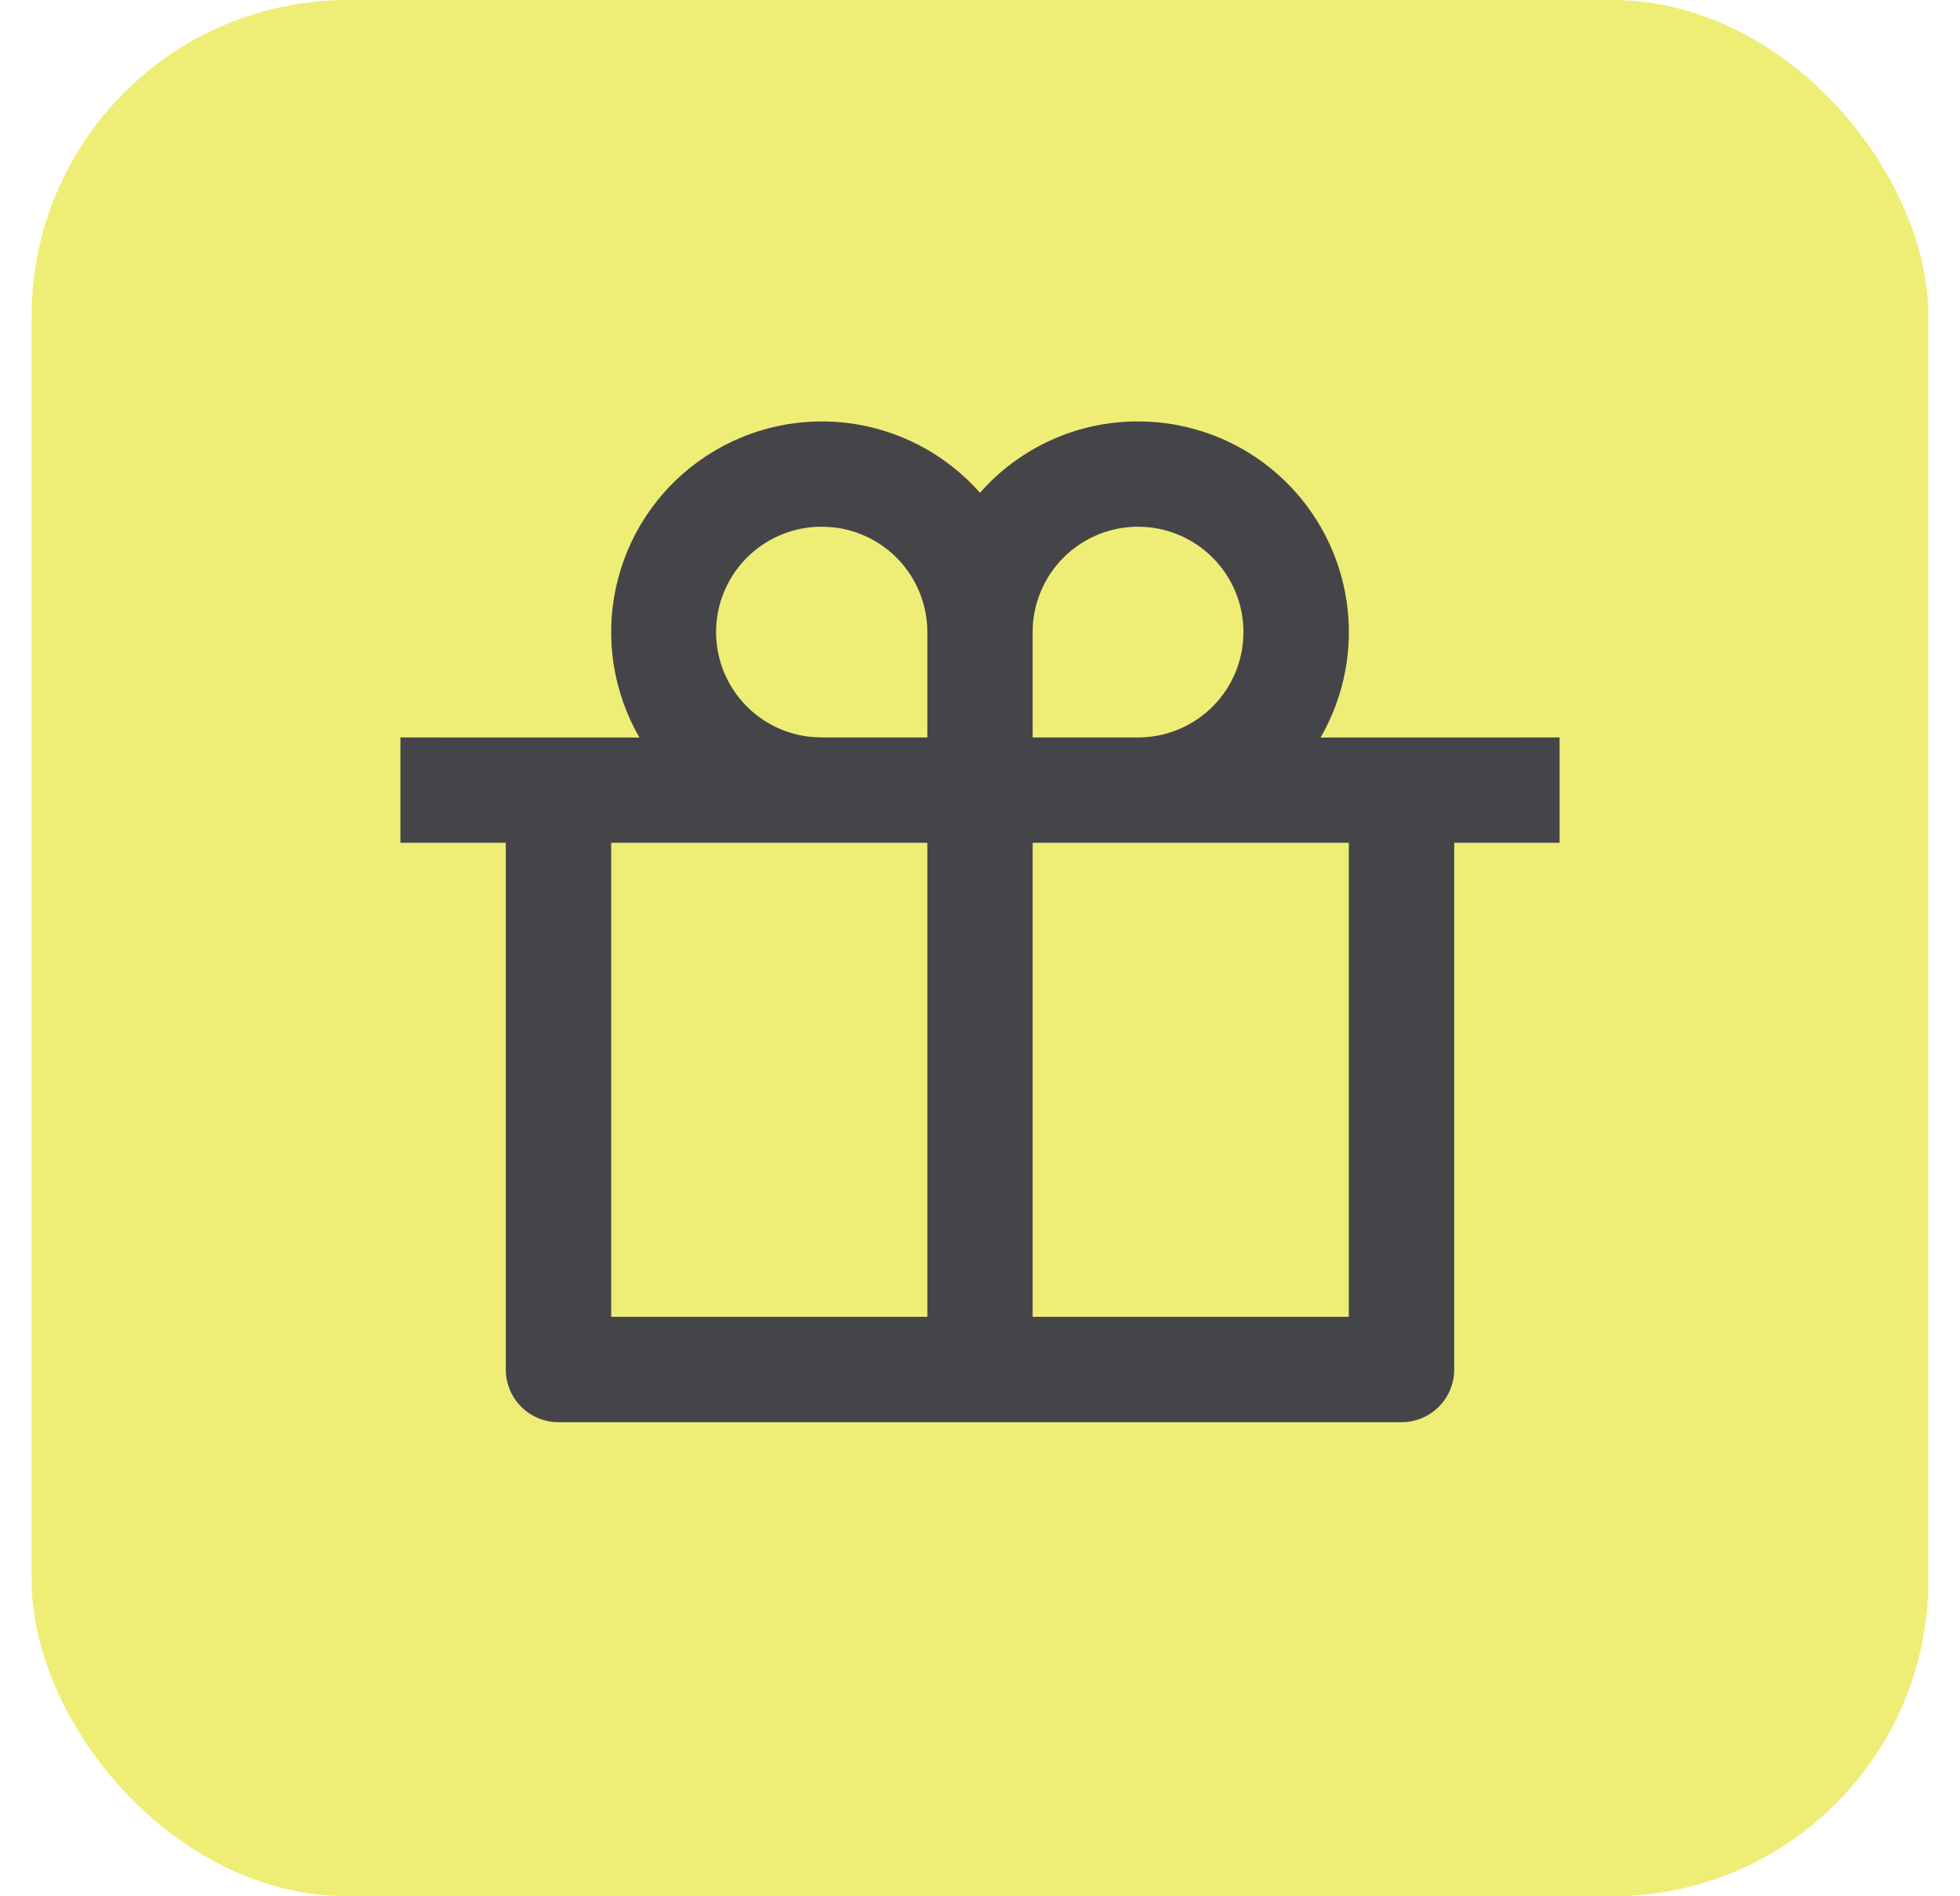 <svg width="31" height="30" viewBox="0 0 31 30" fill="none" xmlns="http://www.w3.org/2000/svg">
<rect x="0.5" width="30" height="30" rx="5" fill="#EEEE77"/>
<g clip-path="url(#clip0_59_3835)">
<path d="M18 6.667C18.585 6.667 19.16 6.821 19.667 7.113C20.174 7.406 20.595 7.827 20.887 8.334C21.18 8.84 21.334 9.415 21.334 10.001C21.334 10.586 21.179 11.161 20.887 11.668L24.667 11.667V13.333H23V21.667C23 21.888 22.912 22.1 22.756 22.256C22.6 22.412 22.388 22.5 22.167 22.5H8.833C8.612 22.5 8.4 22.412 8.244 22.256C8.088 22.1 8 21.888 8 21.667V13.333H6.333V11.667L10.113 11.668C9.7 10.952 9.567 10.107 9.741 9.299C9.915 8.491 10.383 7.776 11.054 7.294C11.726 6.811 12.552 6.595 13.374 6.688C14.195 6.781 14.953 7.176 15.5 7.796C15.812 7.44 16.197 7.156 16.628 6.961C17.059 6.766 17.527 6.666 18 6.667ZM14.667 13.333H9.667V20.833H14.667V13.333ZM21.333 13.333H16.333V20.833H21.333V13.333ZM13 8.333C12.567 8.331 12.151 8.498 11.839 8.797C11.527 9.096 11.343 9.505 11.327 9.937C11.311 10.37 11.463 10.791 11.752 11.113C12.041 11.435 12.444 11.632 12.875 11.662L13 11.667H14.667V10C14.667 9.602 14.524 9.217 14.265 8.914C14.005 8.612 13.646 8.413 13.252 8.352L13.124 8.338L13 8.333ZM18 8.333C17.579 8.333 17.174 8.492 16.866 8.778C16.558 9.064 16.369 9.456 16.337 9.875L16.333 10V11.667H18C18.42 11.667 18.825 11.508 19.134 11.222C19.442 10.936 19.631 10.544 19.662 10.125L19.667 10C19.667 9.558 19.491 9.134 19.178 8.821C18.866 8.509 18.442 8.333 18 8.333Z" fill="#454549"/>
</g>
<defs>
<clipPath id="clip0_59_3835">
<rect width="20" height="20" fill="white" transform="translate(5.5 5)"/>
</clipPath>
</defs>
</svg>
